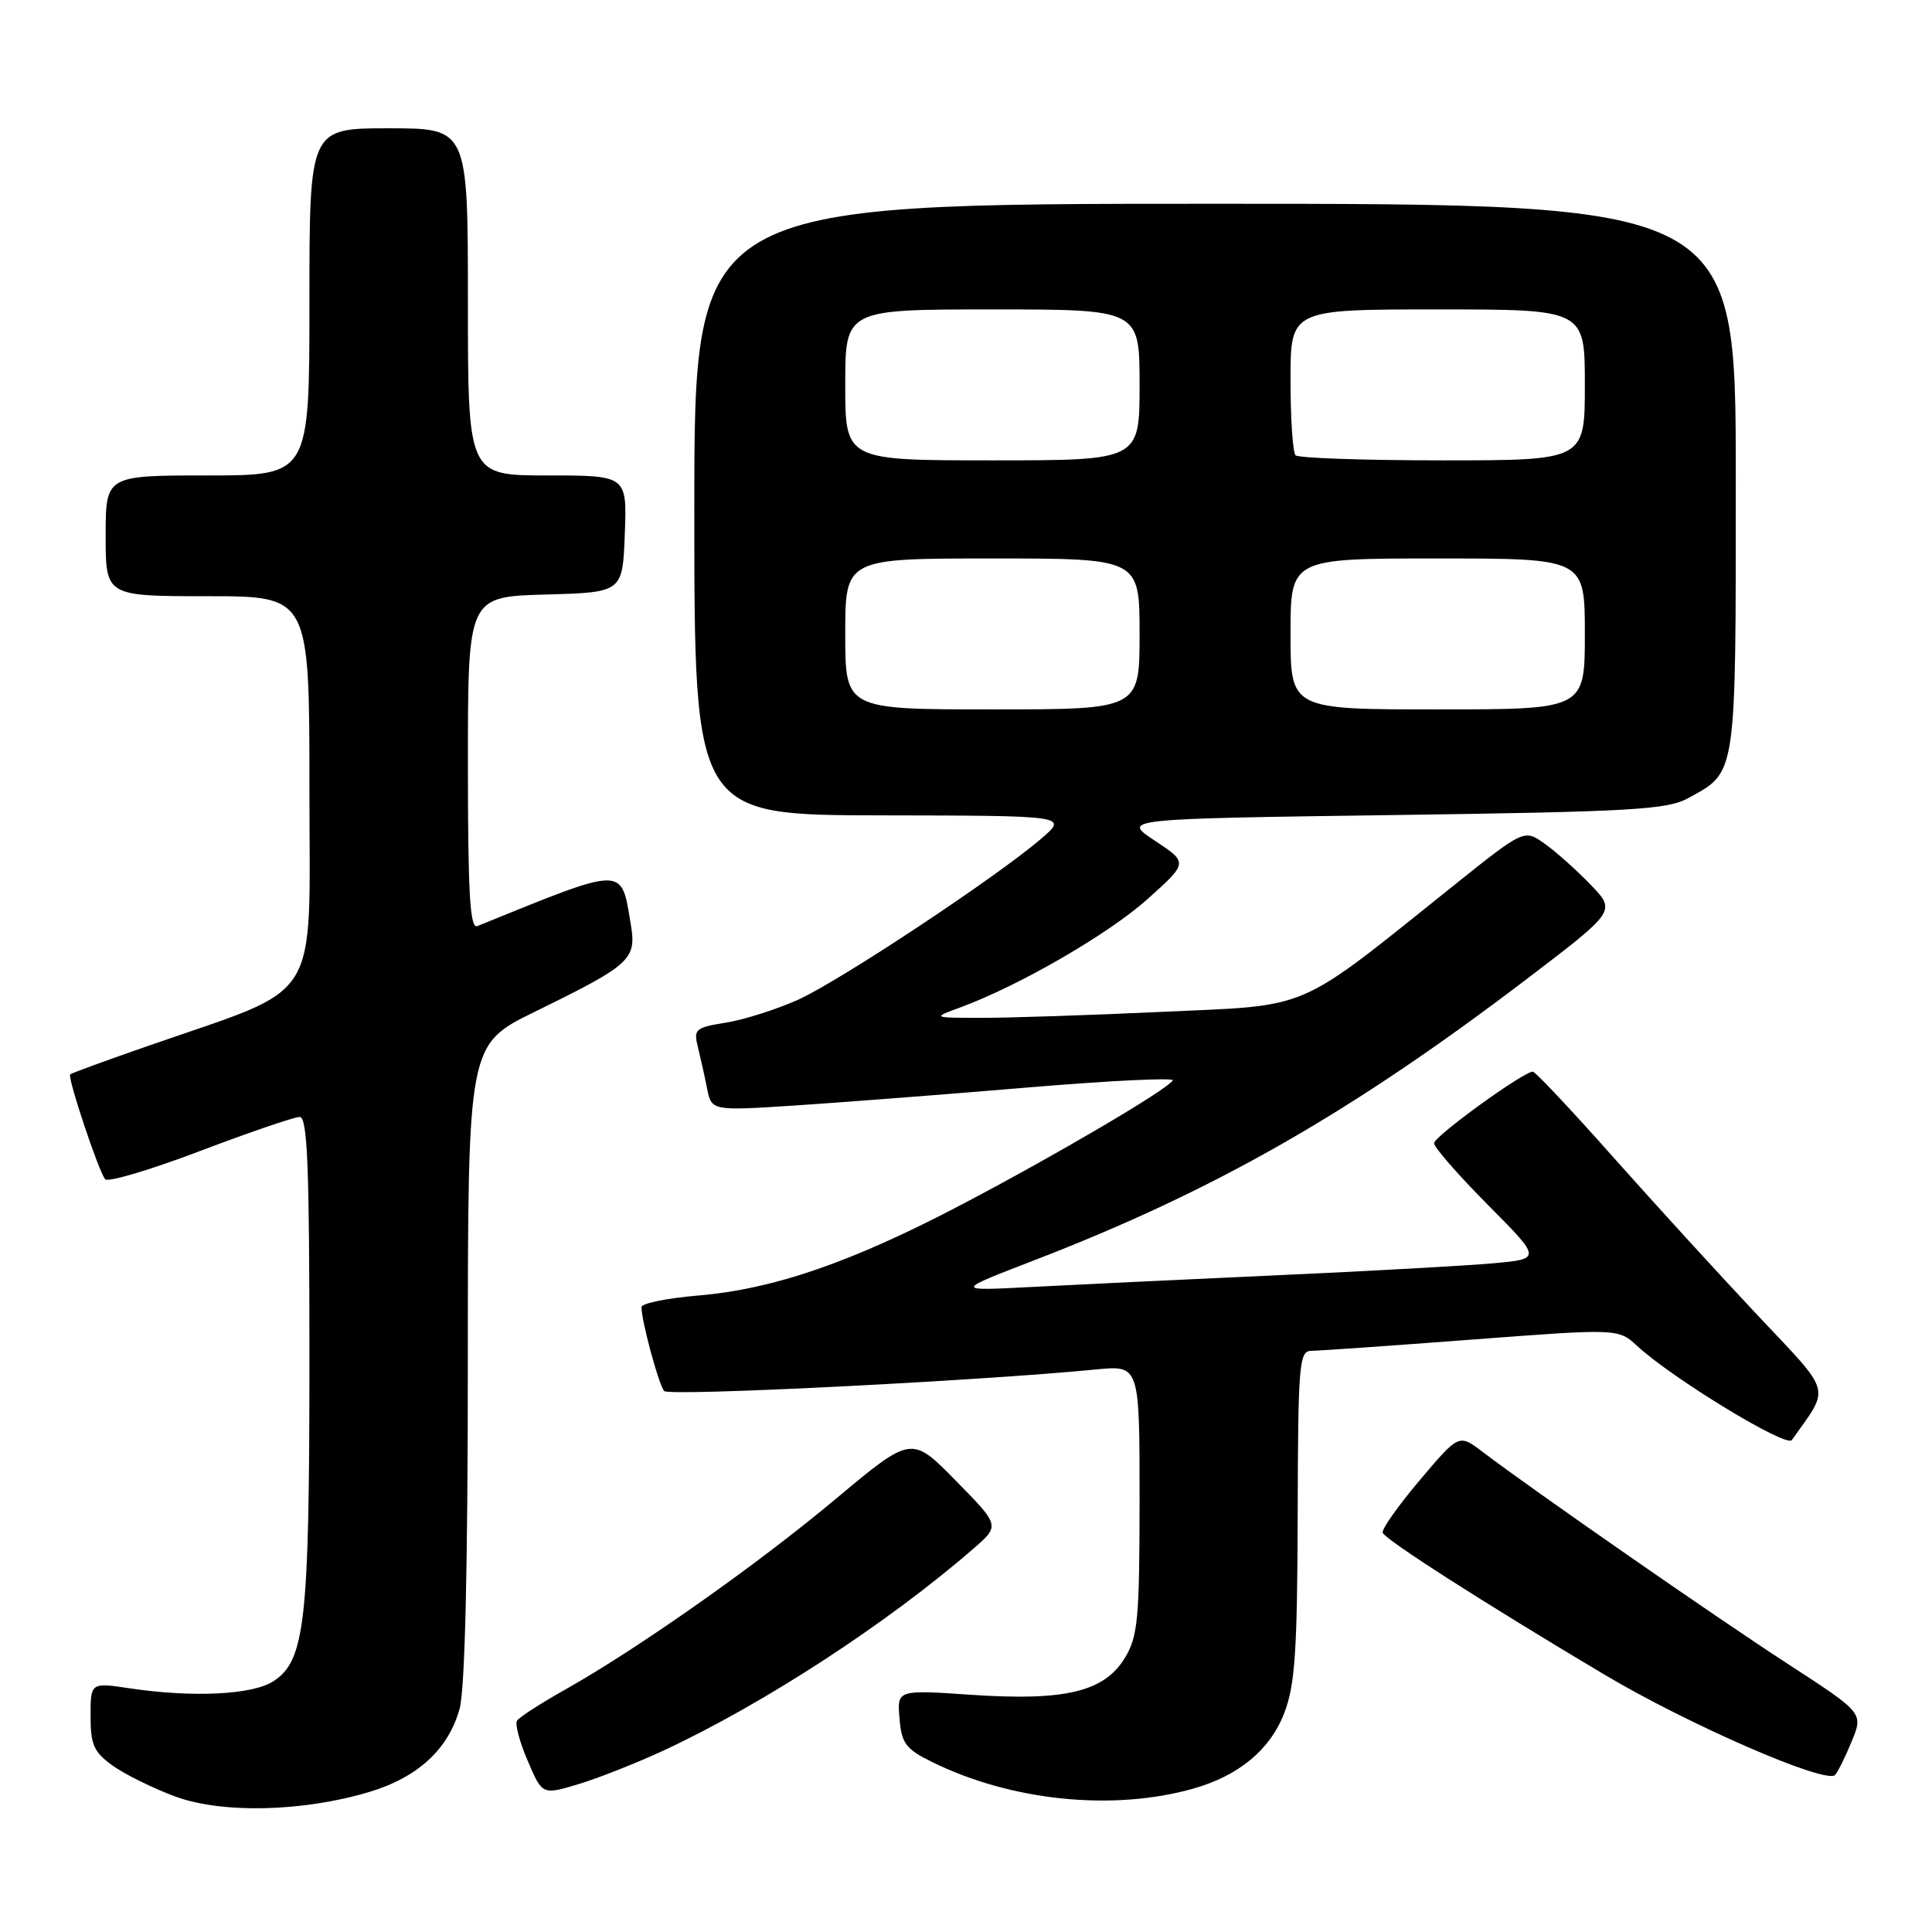 <?xml version="1.0" encoding="UTF-8" standalone="no"?>
<!DOCTYPE svg PUBLIC "-//W3C//DTD SVG 1.1//EN" "http://www.w3.org/Graphics/SVG/1.1/DTD/svg11.dtd" >
<svg xmlns="http://www.w3.org/2000/svg" xmlns:xlink="http://www.w3.org/1999/xlink" version="1.1" viewBox="0 0 256 256">
 <g >
 <path fill="currentColor"
d=" M 48.91 237.45 C 55.36 235.52 59.41 231.79 60.90 226.42 C 61.61 223.88 61.99 207.68 61.99 180.46 C 62.00 138.41 62.00 138.41 70.85 134.07 C 83.67 127.79 84.37 127.15 83.57 122.39 C 82.27 114.71 83.01 114.69 63.25 122.71 C 62.27 123.10 62.00 118.40 62.00 101.14 C 62.00 79.07 62.00 79.07 72.25 78.78 C 82.50 78.50 82.50 78.50 82.79 70.75 C 83.08 63.00 83.08 63.00 72.54 63.00 C 62.00 63.00 62.00 63.00 62.00 40.00 C 62.00 17.00 62.00 17.00 51.50 17.00 C 41.00 17.00 41.00 17.00 41.00 40.00 C 41.00 63.00 41.00 63.00 27.50 63.00 C 14.00 63.00 14.00 63.00 14.00 71.00 C 14.00 79.00 14.00 79.00 27.50 79.00 C 41.00 79.00 41.00 79.00 41.00 104.56 C 41.00 133.51 42.88 130.49 19.82 138.52 C 14.19 140.47 9.46 142.20 9.30 142.36 C 8.91 142.76 13.10 155.32 13.94 156.26 C 14.32 156.68 19.98 155.00 26.52 152.51 C 33.06 150.03 39.00 148.00 39.71 148.00 C 40.74 148.00 41.00 154.52 41.00 180.06 C 41.00 214.86 40.43 220.02 36.25 222.76 C 33.49 224.57 25.60 224.96 17.25 223.72 C 12.00 222.93 12.00 222.93 12.00 227.40 C 12.00 231.21 12.43 232.17 14.98 233.99 C 16.62 235.15 20.33 236.98 23.23 238.05 C 29.43 240.33 40.13 240.08 48.91 237.45 Z  M 158.12 237.00 C 164.16 235.29 168.31 231.84 170.18 226.97 C 171.60 223.26 171.90 218.79 171.95 200.75 C 172.00 180.73 172.14 179.00 173.75 178.99 C 174.71 178.99 184.26 178.32 194.96 177.51 C 214.43 176.03 214.43 176.03 216.96 178.37 C 221.63 182.67 236.70 191.84 237.42 190.82 C 242.54 183.60 242.90 184.91 232.89 174.28 C 227.83 168.90 219.19 159.44 213.69 153.25 C 208.20 147.06 203.43 142.00 203.11 142.00 C 201.86 142.00 190.05 150.55 190.02 151.48 C 190.01 152.01 193.21 155.68 197.13 159.63 C 204.26 166.81 204.26 166.81 197.88 167.39 C 194.37 167.71 181.38 168.43 169.00 168.99 C 156.62 169.55 142.00 170.25 136.50 170.54 C 126.50 171.06 126.50 171.06 137.00 167.01 C 160.96 157.77 179.04 147.44 202.31 129.72 C 214.12 120.72 214.12 120.72 210.81 117.27 C 208.99 115.38 206.26 112.93 204.74 111.84 C 201.98 109.85 201.98 109.85 192.74 117.24 C 171.45 134.28 174.03 133.15 154.12 134.07 C 144.43 134.52 133.57 134.88 130.00 134.87 C 123.50 134.86 123.50 134.86 127.24 133.49 C 135.02 130.63 146.88 123.77 152.06 119.13 C 157.43 114.31 157.43 114.31 153.04 111.41 C 148.64 108.50 148.64 108.50 184.57 108.00 C 216.25 107.56 220.88 107.29 223.69 105.76 C 230.15 102.22 230.00 103.23 230.00 63.28 C 230.00 27.00 230.00 27.00 161.00 27.00 C 92.00 27.00 92.00 27.00 92.00 67.50 C 92.00 108.00 92.00 108.00 116.75 108.04 C 141.50 108.08 141.50 108.08 138.00 111.10 C 132.11 116.18 111.23 130.01 105.71 132.49 C 102.84 133.77 98.55 135.13 96.17 135.51 C 92.15 136.15 91.88 136.39 92.47 138.72 C 92.81 140.10 93.37 142.58 93.69 144.22 C 94.29 147.20 94.29 147.20 105.39 146.48 C 111.50 146.08 125.35 145.01 136.17 144.10 C 146.99 143.19 155.64 142.77 155.40 143.16 C 154.64 144.40 139.97 153.03 127.50 159.57 C 112.93 167.23 102.57 170.81 92.55 171.66 C 88.40 172.01 85.00 172.70 85.00 173.20 C 85.00 175.04 87.29 183.52 88.01 184.32 C 88.65 185.04 129.45 183.00 145.25 181.46 C 151.00 180.90 151.00 180.90 151.00 198.70 C 150.99 214.59 150.78 216.84 149.04 219.70 C 146.31 224.17 141.14 225.41 128.69 224.57 C 118.87 223.90 118.87 223.90 119.19 227.70 C 119.46 231.01 120.01 231.75 123.50 233.47 C 133.97 238.64 147.45 240.02 158.12 237.00 Z  M 88.00 231.92 C 101.29 225.72 117.64 215.06 129.00 205.19 C 132.50 202.15 132.50 202.15 126.64 196.19 C 120.78 190.22 120.78 190.22 110.76 198.60 C 100.26 207.39 84.50 218.48 74.75 223.96 C 71.59 225.74 68.77 227.56 68.50 228.01 C 68.22 228.45 68.86 230.85 69.93 233.33 C 71.86 237.85 71.86 237.85 76.68 236.40 C 79.33 235.60 84.42 233.58 88.00 231.92 Z  M 245.36 230.74 C 246.91 226.98 246.91 226.98 236.93 220.50 C 227.42 214.33 202.99 197.36 196.41 192.35 C 193.31 190.00 193.31 190.00 188.12 196.14 C 185.26 199.52 183.06 202.64 183.21 203.09 C 183.54 204.01 196.50 212.31 212.50 221.84 C 223.67 228.50 241.96 236.46 243.16 235.19 C 243.52 234.81 244.51 232.81 245.36 230.74 Z  M 112.00 84.00 C 112.00 74.00 112.00 74.00 131.50 74.00 C 151.00 74.00 151.00 74.00 151.00 84.00 C 151.00 94.00 151.00 94.00 131.50 94.00 C 112.00 94.00 112.00 94.00 112.00 84.00 Z  M 171.00 84.00 C 171.00 74.00 171.00 74.00 190.50 74.00 C 210.00 74.00 210.00 74.00 210.00 84.00 C 210.00 94.00 210.00 94.00 190.50 94.00 C 171.00 94.00 171.00 94.00 171.00 84.00 Z  M 112.00 51.00 C 112.00 41.00 112.00 41.00 131.50 41.00 C 151.00 41.00 151.00 41.00 151.00 51.00 C 151.00 61.00 151.00 61.00 131.50 61.00 C 112.00 61.00 112.00 61.00 112.00 51.00 Z  M 171.67 60.33 C 171.30 59.97 171.00 55.47 171.00 50.33 C 171.00 41.00 171.00 41.00 190.50 41.00 C 210.00 41.00 210.00 41.00 210.00 51.00 C 210.00 61.00 210.00 61.00 191.17 61.00 C 180.81 61.00 172.03 60.70 171.67 60.33 Z "/>
</g>
</svg>